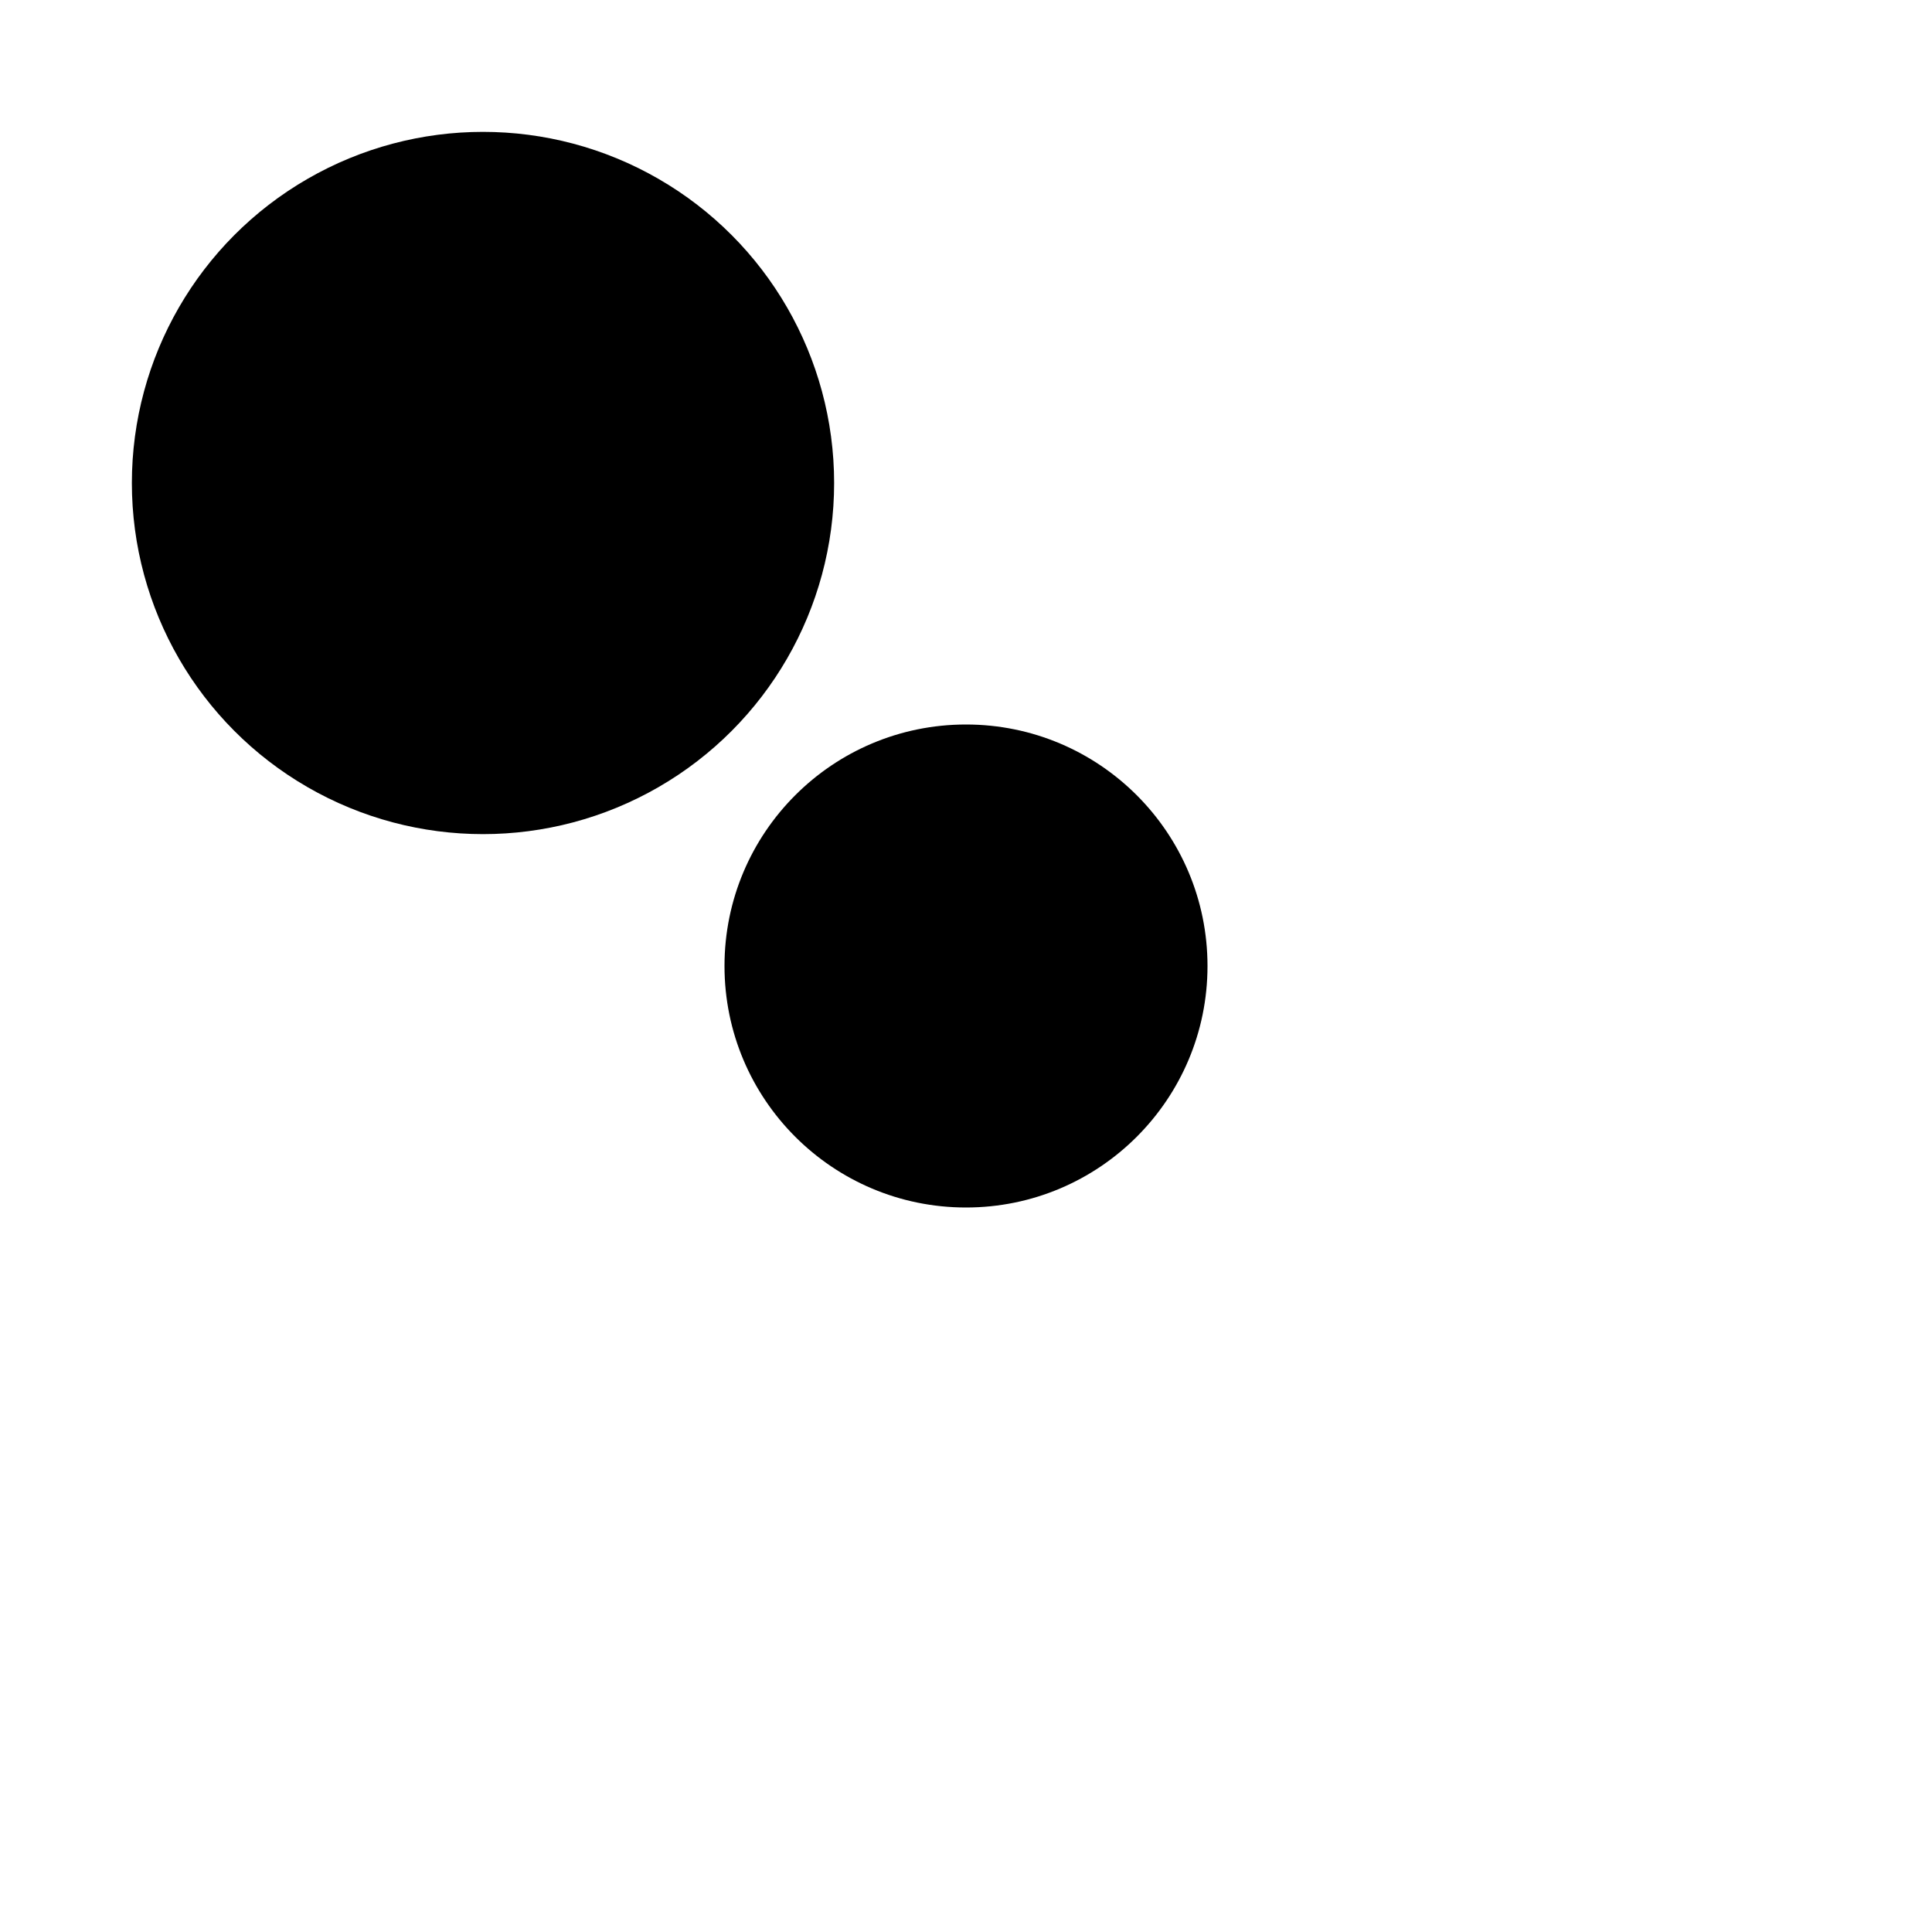 <?xml version="1.0" encoding="UTF-8"?>
<svg viewBox="0 0 400 400">
<style stype="text/css">
	.st0{
		fill:#2F62AD;
	}
</style>
<g id="bg">
	<circle class="st0" cx="100" cy="100" r="72.698">
	</circle>
</g>
<g id="house">
	<circle cx="200" cy="200" r="50">
	</circle>
</g>

</svg>